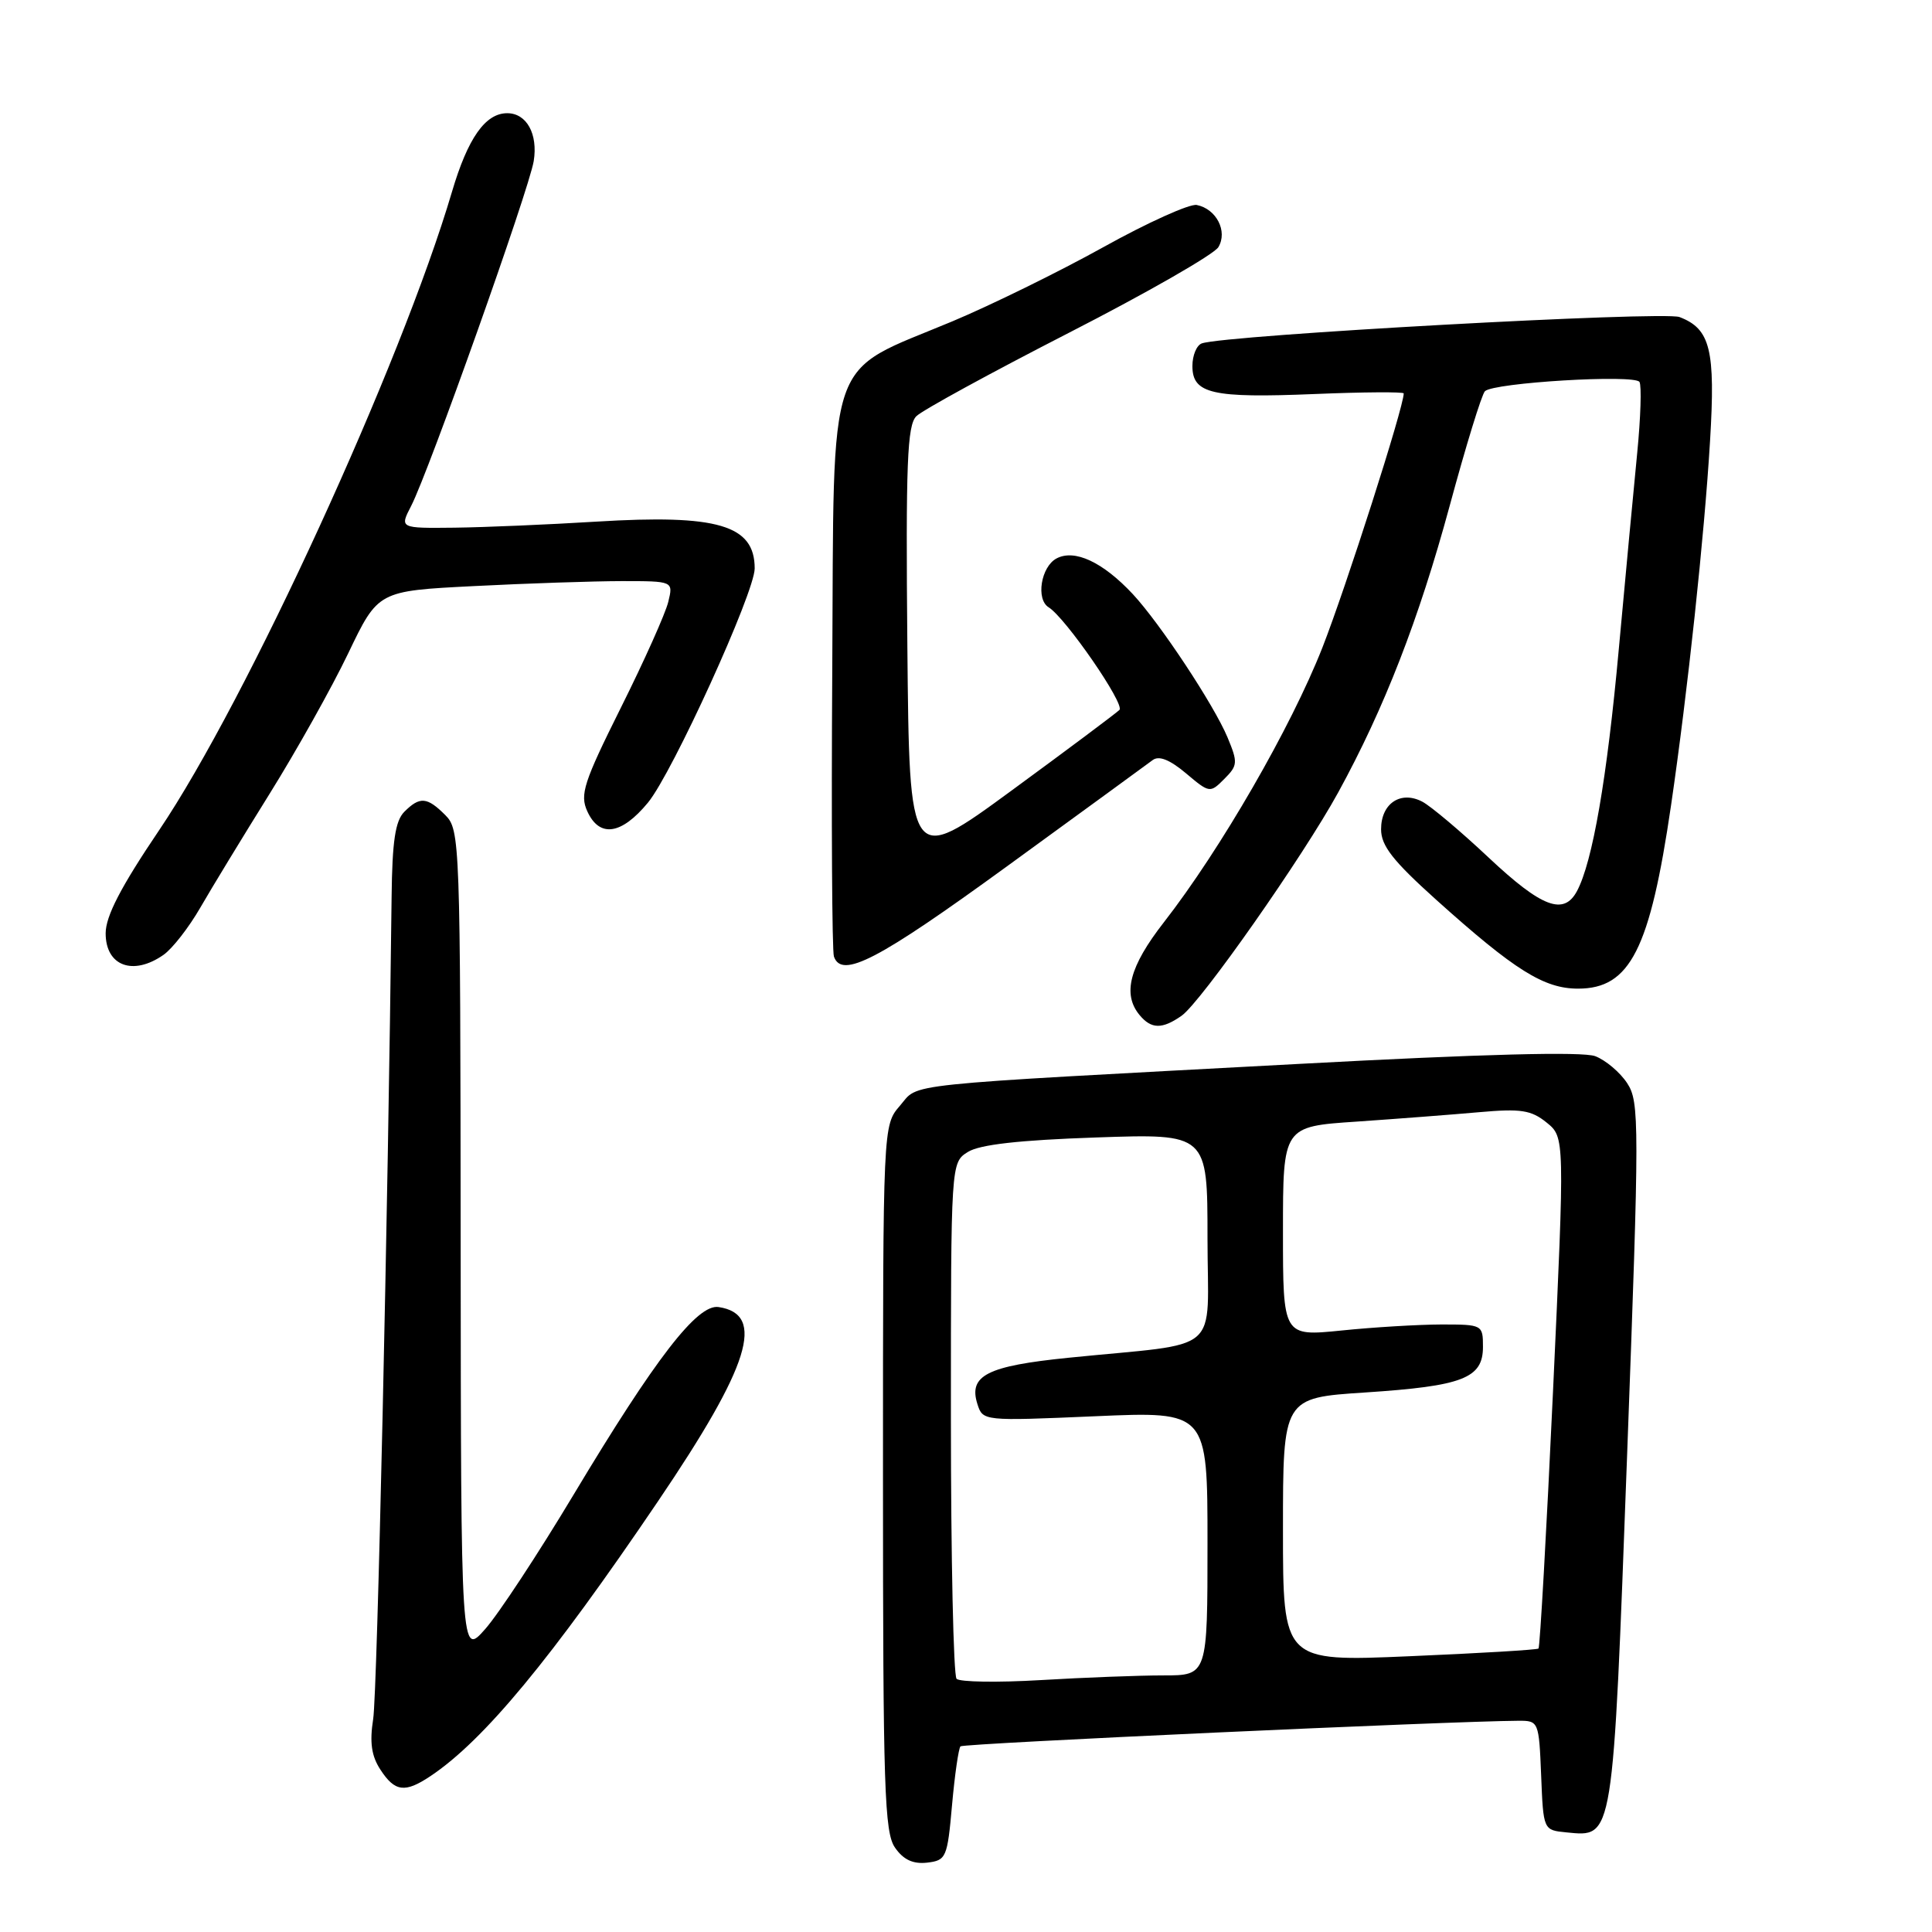 <?xml version="1.0" encoding="UTF-8" standalone="no"?>
<!DOCTYPE svg PUBLIC "-//W3C//DTD SVG 1.1//EN" "http://www.w3.org/Graphics/SVG/1.1/DTD/svg11.dtd" >
<svg xmlns="http://www.w3.org/2000/svg" xmlns:xlink="http://www.w3.org/1999/xlink" version="1.1" viewBox="0 0 256 256">
 <g >
 <path fill="currentColor"
d=" M 126.15 239.18 C 126.51 235.15 127.02 231.65 127.27 231.40 C 127.65 231.01 192.19 228.06 201.21 228.01 C 203.87 228.00 203.92 228.10 204.21 235.25 C 204.50 242.50 204.50 242.50 207.55 242.80 C 213.83 243.41 213.69 244.25 215.60 192.82 C 217.24 148.71 217.24 146.01 215.61 143.53 C 214.67 142.09 212.76 140.48 211.38 139.95 C 209.71 139.32 196.53 139.66 172.18 140.97 C 118.23 143.86 121.87 143.48 119.25 146.51 C 117.00 149.11 117.00 149.11 117.00 195.83 C 117.00 237.00 117.19 242.83 118.60 244.83 C 119.71 246.43 120.99 247.02 122.85 246.81 C 125.38 246.51 125.53 246.16 126.15 239.18 Z  M 57.03 235.35 C 64.10 230.63 73.03 219.84 87.18 198.94 C 99.39 180.92 101.50 174.13 95.21 173.19 C 92.41 172.77 86.87 179.94 76.00 198.06 C 71.33 205.85 66.06 213.86 64.29 215.86 C 61.08 219.50 61.08 219.50 61.04 164.75 C 61.00 111.36 60.95 109.95 59.00 108.00 C 56.59 105.59 55.63 105.51 53.57 107.57 C 52.38 108.77 51.97 111.47 51.89 118.82 C 51.42 160.42 49.99 224.28 49.45 227.76 C 48.96 230.89 49.22 232.69 50.42 234.51 C 52.33 237.43 53.66 237.60 57.03 235.35 Z  M 156.57 134.59 C 159.13 132.79 172.67 113.49 177.32 105.00 C 183.42 93.87 188.01 82.06 192.08 67.06 C 194.23 59.11 196.33 52.27 196.76 51.84 C 197.90 50.70 216.62 49.58 217.24 50.61 C 217.53 51.10 217.40 55.33 216.94 60.00 C 216.48 64.67 215.38 76.38 214.50 86.00 C 212.94 103.15 211.02 114.22 208.96 118.07 C 207.21 121.35 204.30 120.25 197.27 113.65 C 193.55 110.15 189.59 106.82 188.47 106.23 C 185.60 104.72 183.00 106.46 183.00 109.88 C 183.00 112.07 184.56 114.06 190.32 119.24 C 200.71 128.57 204.58 131.00 209.10 131.00 C 216.00 131.00 218.63 125.81 221.43 106.66 C 223.63 91.60 225.84 70.96 226.59 58.43 C 227.32 46.35 226.64 43.57 222.54 42.01 C 220.39 41.20 162.41 44.39 159.25 45.50 C 158.56 45.74 158.00 47.09 158.00 48.50 C 158.00 52.18 160.60 52.77 174.21 52.21 C 180.69 51.94 186.00 51.91 186.00 52.13 C 186.00 53.95 178.37 77.78 175.22 85.82 C 171.06 96.39 161.74 112.55 154.21 122.22 C 149.65 128.07 148.70 131.73 151.00 134.50 C 152.55 136.37 153.99 136.40 156.57 134.59 Z  M 21.67 126.52 C 22.84 125.70 25.03 122.89 26.54 120.27 C 28.05 117.65 32.19 110.85 35.73 105.17 C 39.27 99.49 43.96 91.12 46.14 86.57 C 50.10 78.30 50.10 78.30 62.80 77.66 C 69.79 77.30 78.59 77.01 82.36 77.00 C 89.22 77.00 89.22 77.00 88.55 79.75 C 88.19 81.26 85.37 87.56 82.28 93.75 C 77.34 103.66 76.81 105.29 77.82 107.50 C 79.43 111.04 82.34 110.62 85.86 106.35 C 89.10 102.42 100.00 78.50 100.00 75.32 C 100.00 69.57 95.11 68.13 79.00 69.12 C 72.67 69.51 64.23 69.87 60.22 69.92 C 52.95 70.00 52.95 70.00 54.48 67.04 C 56.81 62.53 70.10 25.13 70.72 21.35 C 71.30 17.75 69.78 15.00 67.21 15.00 C 64.31 15.00 61.99 18.30 59.89 25.41 C 53.16 48.21 32.70 92.81 21.09 110.00 C 16.01 117.52 14.00 121.40 14.00 123.67 C 14.00 128.00 17.63 129.35 21.67 126.52 Z  M 133.38 114.83 C 143.35 107.58 152.05 101.23 152.73 100.72 C 153.56 100.09 154.98 100.65 157.14 102.46 C 160.27 105.10 160.34 105.11 162.23 103.21 C 164.01 101.43 164.04 101.04 162.65 97.70 C 160.84 93.38 153.70 82.59 150.10 78.72 C 146.13 74.47 142.38 72.72 139.99 74.00 C 137.93 75.11 137.24 79.41 138.95 80.47 C 141.18 81.85 149.09 93.31 148.33 94.07 C 147.87 94.52 141.43 99.34 134.00 104.78 C 120.50 114.67 120.50 114.67 120.23 85.64 C 120.01 61.38 120.21 56.36 121.42 55.15 C 122.21 54.36 131.31 49.39 141.63 44.10 C 151.94 38.82 160.86 33.71 161.44 32.75 C 162.70 30.65 161.18 27.68 158.57 27.16 C 157.63 26.98 152.06 29.49 146.18 32.76 C 140.31 36.02 131.30 40.44 126.17 42.59 C 109.28 49.65 110.53 46.02 110.28 88.64 C 110.15 108.91 110.25 126.06 110.50 126.75 C 111.55 129.72 116.33 127.23 133.38 114.83 Z  M 126.75 222.45 C 126.34 222.02 126.00 206.45 126.00 187.86 C 126.00 154.05 126.00 154.05 128.25 152.64 C 129.81 151.66 135.04 151.07 145.25 150.72 C 160.00 150.21 160.00 150.21 160.00 164.04 C 160.00 179.79 162.30 177.81 141.58 179.91 C 130.79 181.00 128.31 182.26 129.51 186.04 C 130.23 188.30 130.27 188.30 145.12 187.66 C 160.00 187.01 160.00 187.01 160.00 204.51 C 160.00 222.00 160.00 222.00 154.16 222.00 C 150.94 222.00 143.63 222.28 137.91 222.62 C 132.18 222.96 127.16 222.88 126.75 222.45 Z  M 170.00 202.70 C 170.00 185.22 170.00 185.22 180.89 184.51 C 193.83 183.66 196.50 182.63 196.50 178.47 C 196.50 175.54 196.43 175.50 191.00 175.50 C 187.97 175.51 182.01 175.86 177.75 176.30 C 170.00 177.08 170.00 177.08 170.00 163.18 C 170.00 149.27 170.00 149.27 179.75 148.62 C 185.11 148.25 192.43 147.69 196.01 147.37 C 201.52 146.88 202.89 147.09 204.93 148.74 C 207.34 150.69 207.34 150.69 205.78 184.41 C 204.92 202.95 204.05 218.26 203.86 218.44 C 203.66 218.61 195.96 219.07 186.75 219.46 C 170.00 220.18 170.00 220.18 170.00 202.70 Z "/>
</g>
</svg>